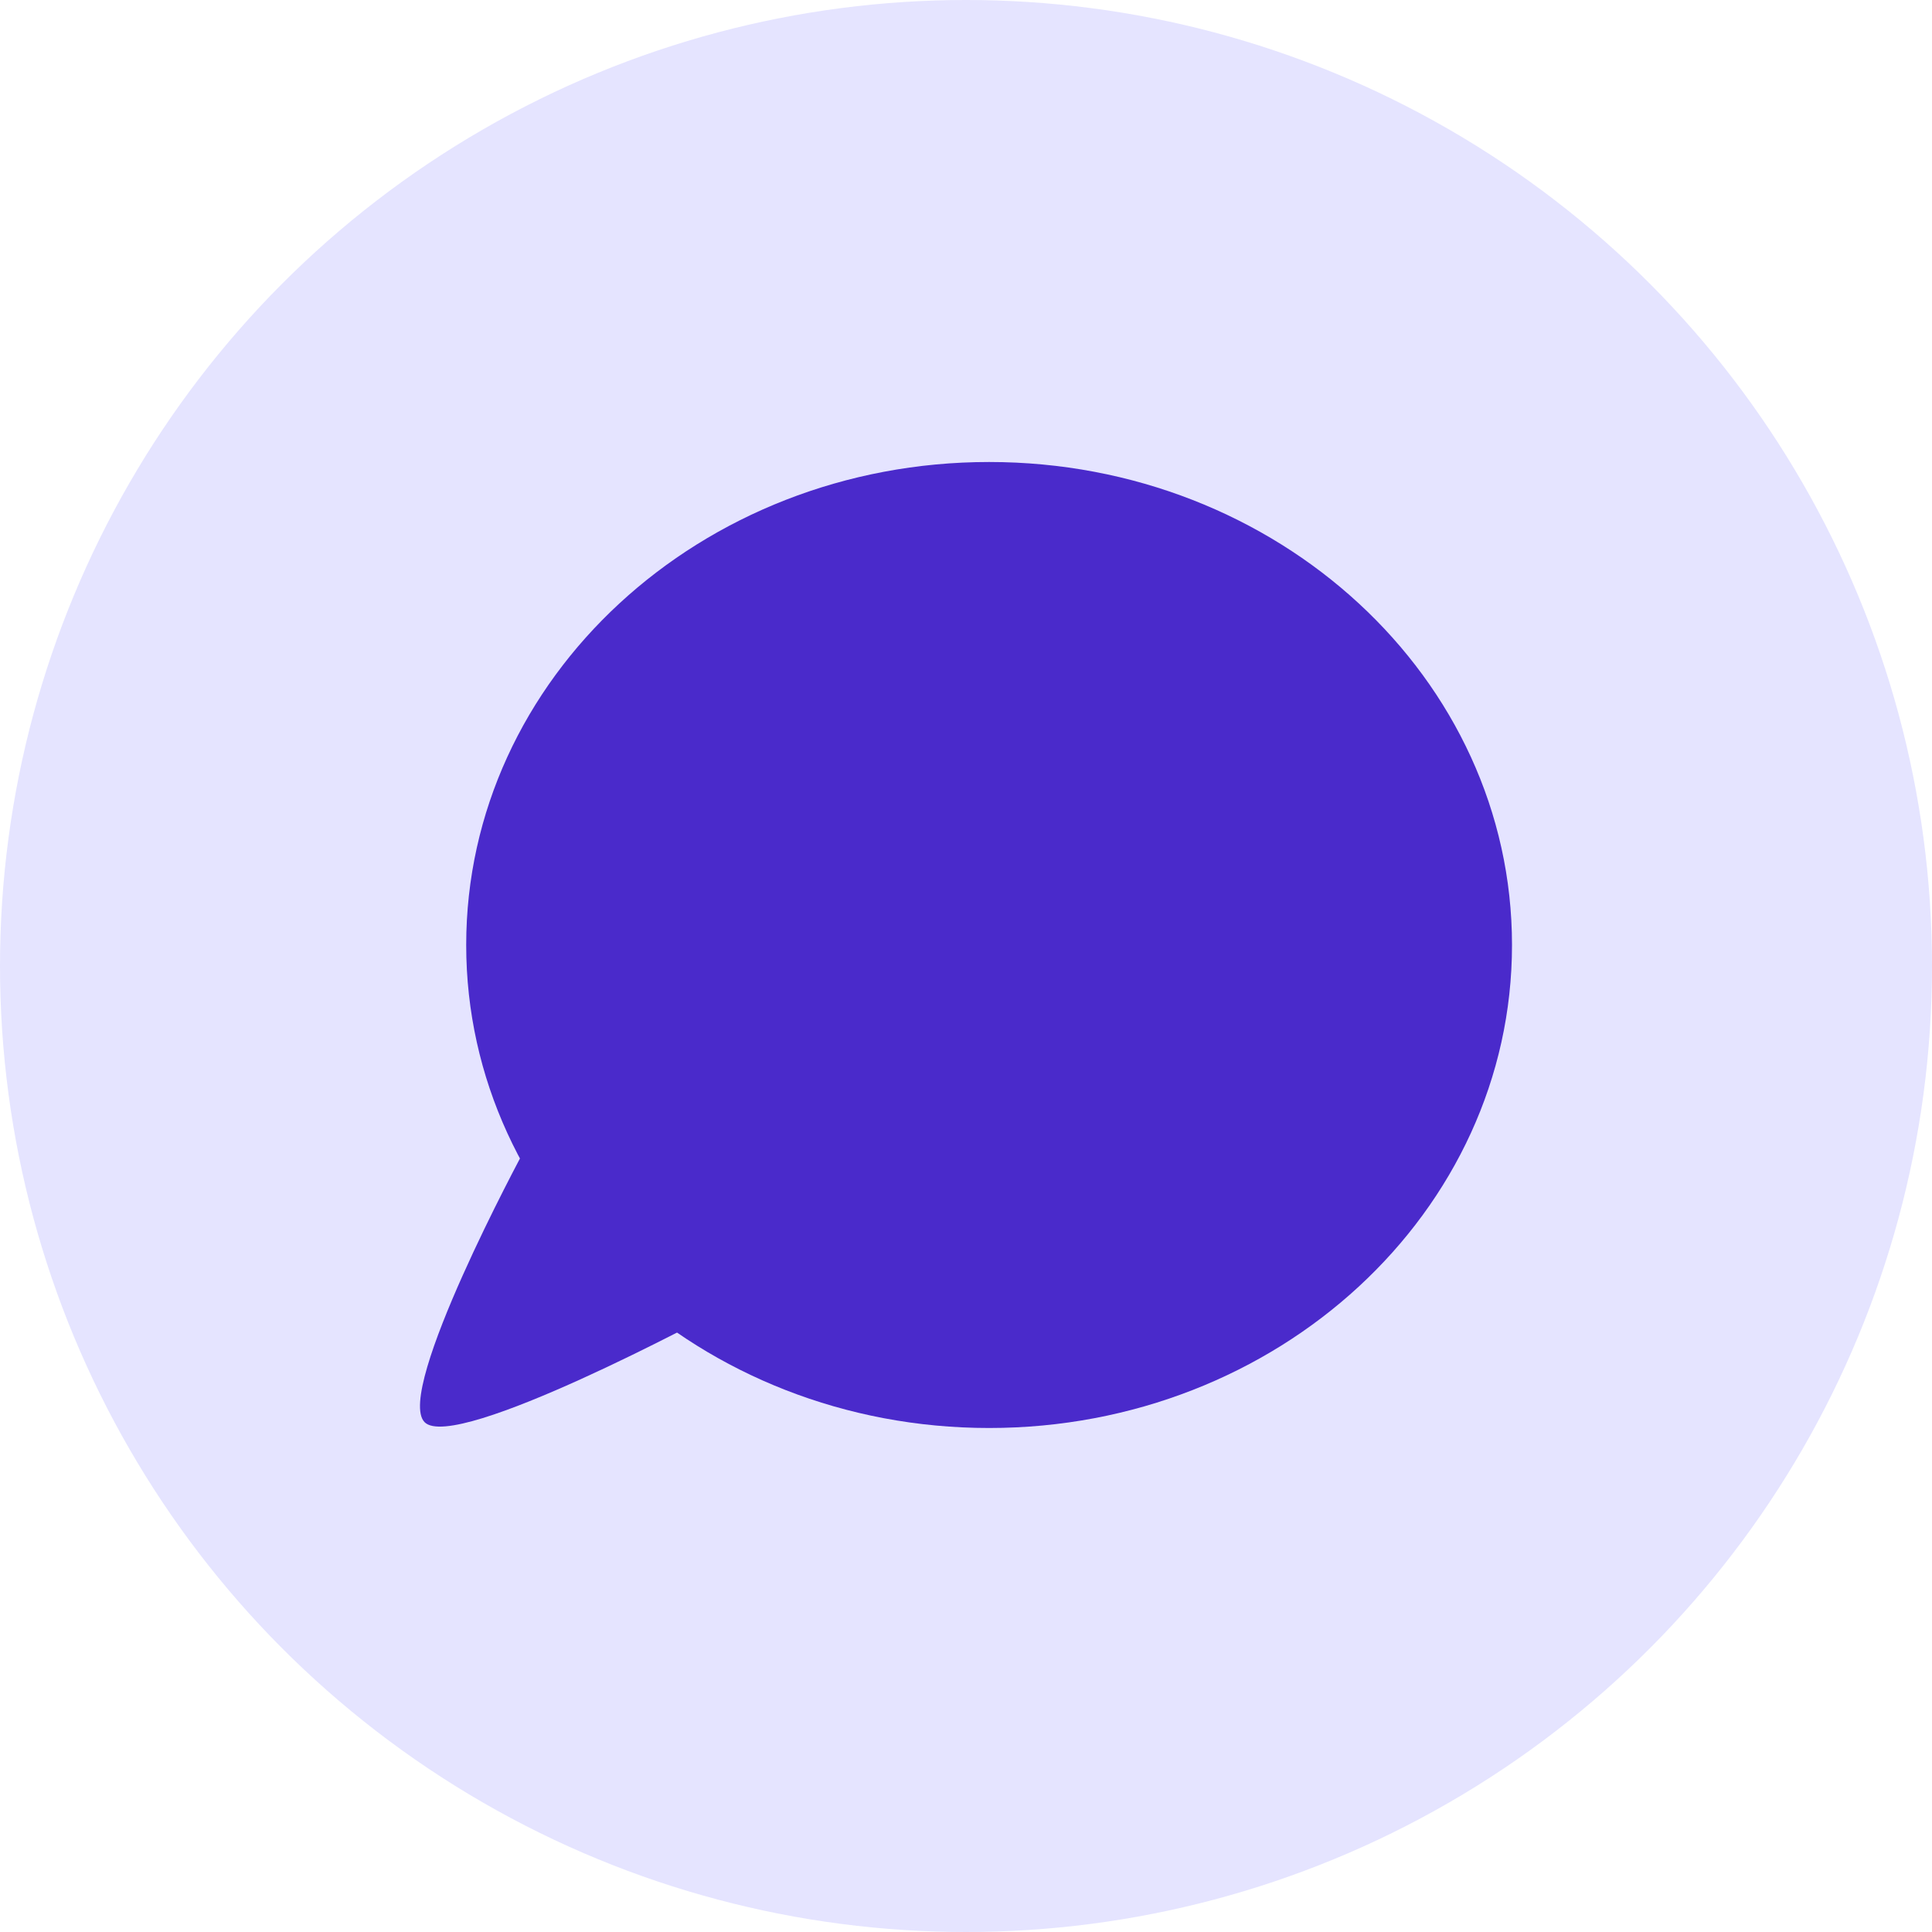 <svg width="46" height="46" viewBox="0 0 46 46" fill="none" xmlns="http://www.w3.org/2000/svg">
<circle cx="23" cy="23" r="23" fill="#E5E4FF"/>
<path d="M11.1 22.5C11.1 28.851 16.674 34 23.55 34C30.426 34 36 28.851 36 22.5C36 16.149 30.426 11 23.55 11C16.674 11 11.1 16.149 11.1 22.5Z" fill="#4A2ACB"/>
<path d="M10.108 33.86C9.392 33.12 12.462 27.429 12.462 27.429L17.032 31.251C17.032 31.251 10.825 34.6 10.108 33.86Z" fill="#4A2ACB"/>
</svg>
